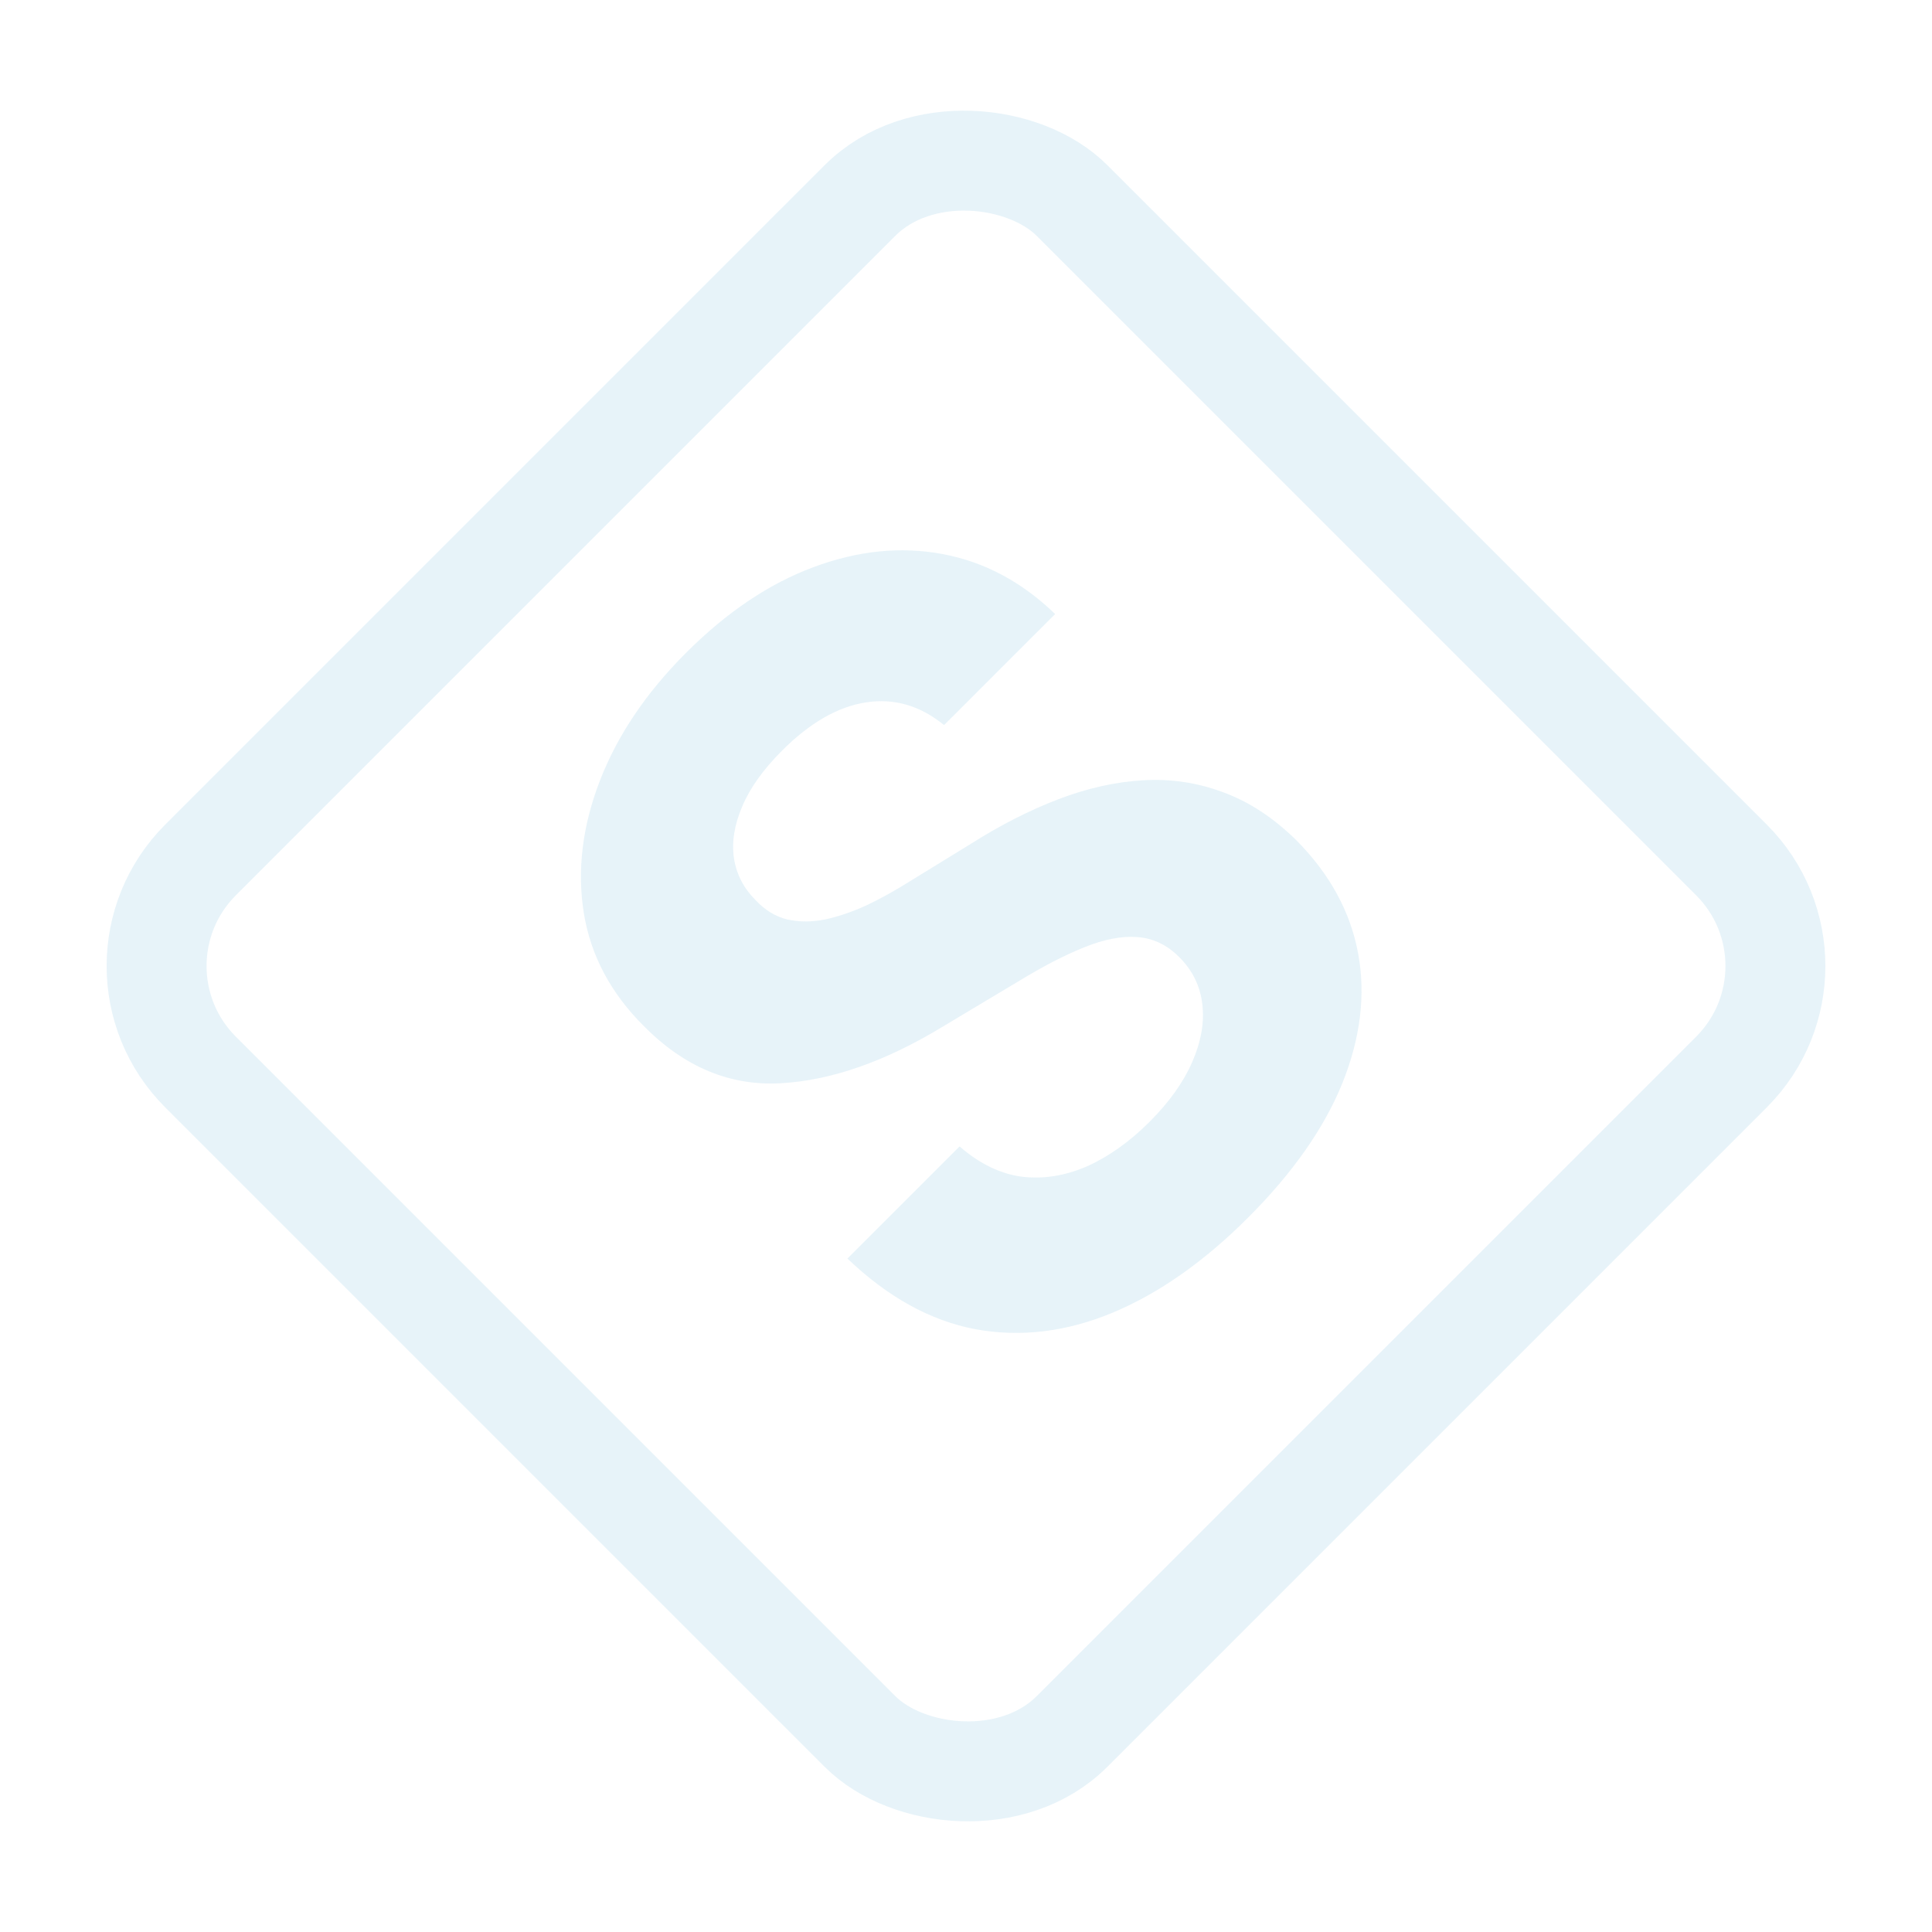 <svg width="58" height="58" viewBox="0 0 58 58" fill="none" xmlns="http://www.w3.org/2000/svg">
<rect x="2.837" y="29" width="37" height="37" rx="4.5" transform="rotate(-45 2.837 29)" stroke="#89C4E1" stroke-opacity="0.2" stroke-width="3"/>
<path d="M28.341 21.768C27.629 21.184 26.849 20.957 26.003 21.085C25.156 21.214 24.315 21.696 23.48 22.532C22.912 23.099 22.513 23.659 22.282 24.211C22.047 24.757 21.964 25.274 22.033 25.762C22.108 26.244 22.323 26.662 22.676 27.015C22.96 27.321 23.279 27.516 23.632 27.602C23.991 27.682 24.372 27.682 24.773 27.602C25.17 27.516 25.585 27.374 26.019 27.176C26.447 26.972 26.881 26.731 27.321 26.453L29.153 25.328C30.031 24.771 30.904 24.326 31.772 23.994C32.64 23.662 33.489 23.472 34.319 23.424C35.15 23.375 35.95 23.496 36.722 23.785C37.499 24.069 38.233 24.551 38.923 25.231C39.925 26.244 40.541 27.374 40.772 28.622C41.002 29.86 40.844 31.159 40.298 32.52C39.751 33.869 38.808 35.214 37.469 36.553C36.141 37.882 34.78 38.835 33.387 39.414C32 39.987 30.631 40.15 29.281 39.904C27.931 39.647 26.651 38.94 25.44 37.783L28.807 34.416C29.396 34.93 30.015 35.233 30.663 35.324C31.311 35.404 31.965 35.302 32.624 35.018C33.283 34.724 33.912 34.276 34.512 33.676C35.101 33.087 35.527 32.49 35.79 31.885C36.058 31.274 36.159 30.695 36.095 30.149C36.031 29.603 35.8 29.131 35.404 28.735C35.035 28.365 34.614 28.164 34.142 28.132C33.676 28.095 33.146 28.197 32.552 28.438C31.962 28.673 31.295 29.019 30.551 29.474L28.309 30.816C26.584 31.866 24.961 32.434 23.439 32.52C21.918 32.605 20.552 32.037 19.341 30.816C18.34 29.825 17.734 28.689 17.526 27.409C17.322 26.123 17.483 24.8 18.008 23.44C18.533 22.079 19.395 20.799 20.595 19.599C21.816 18.377 23.091 17.52 24.42 17.027C25.754 16.529 27.047 16.398 28.301 16.634C29.554 16.869 30.679 17.469 31.676 18.434L28.341 21.768Z" fill="#89C4E1" fill-opacity="0.2"/>
</svg>
